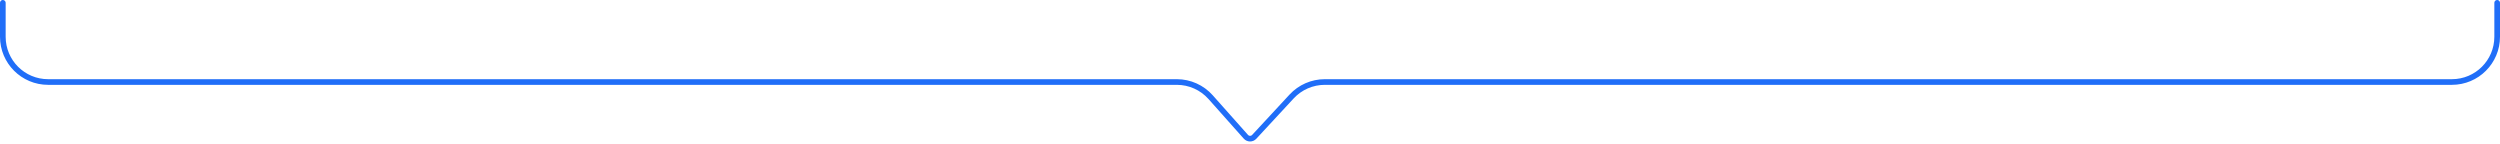 <svg width="884" height="51" viewBox="0 0 884 51" fill="none" xmlns="http://www.w3.org/2000/svg">
<path d="M883 1V13C883 21.837 875.837 29 867 29H662.5H468.444C463.988 29 459.735 30.858 456.707 34.126L443.497 48.385C442.694 49.25 441.321 49.237 440.536 48.355L428.08 34.362C425.044 30.951 420.695 29 416.129 29H221.5H17C8.163 29 1 21.837 1 13V1" stroke="#206EF8" stroke-width="2" stroke-linecap="round"/>
</svg>
